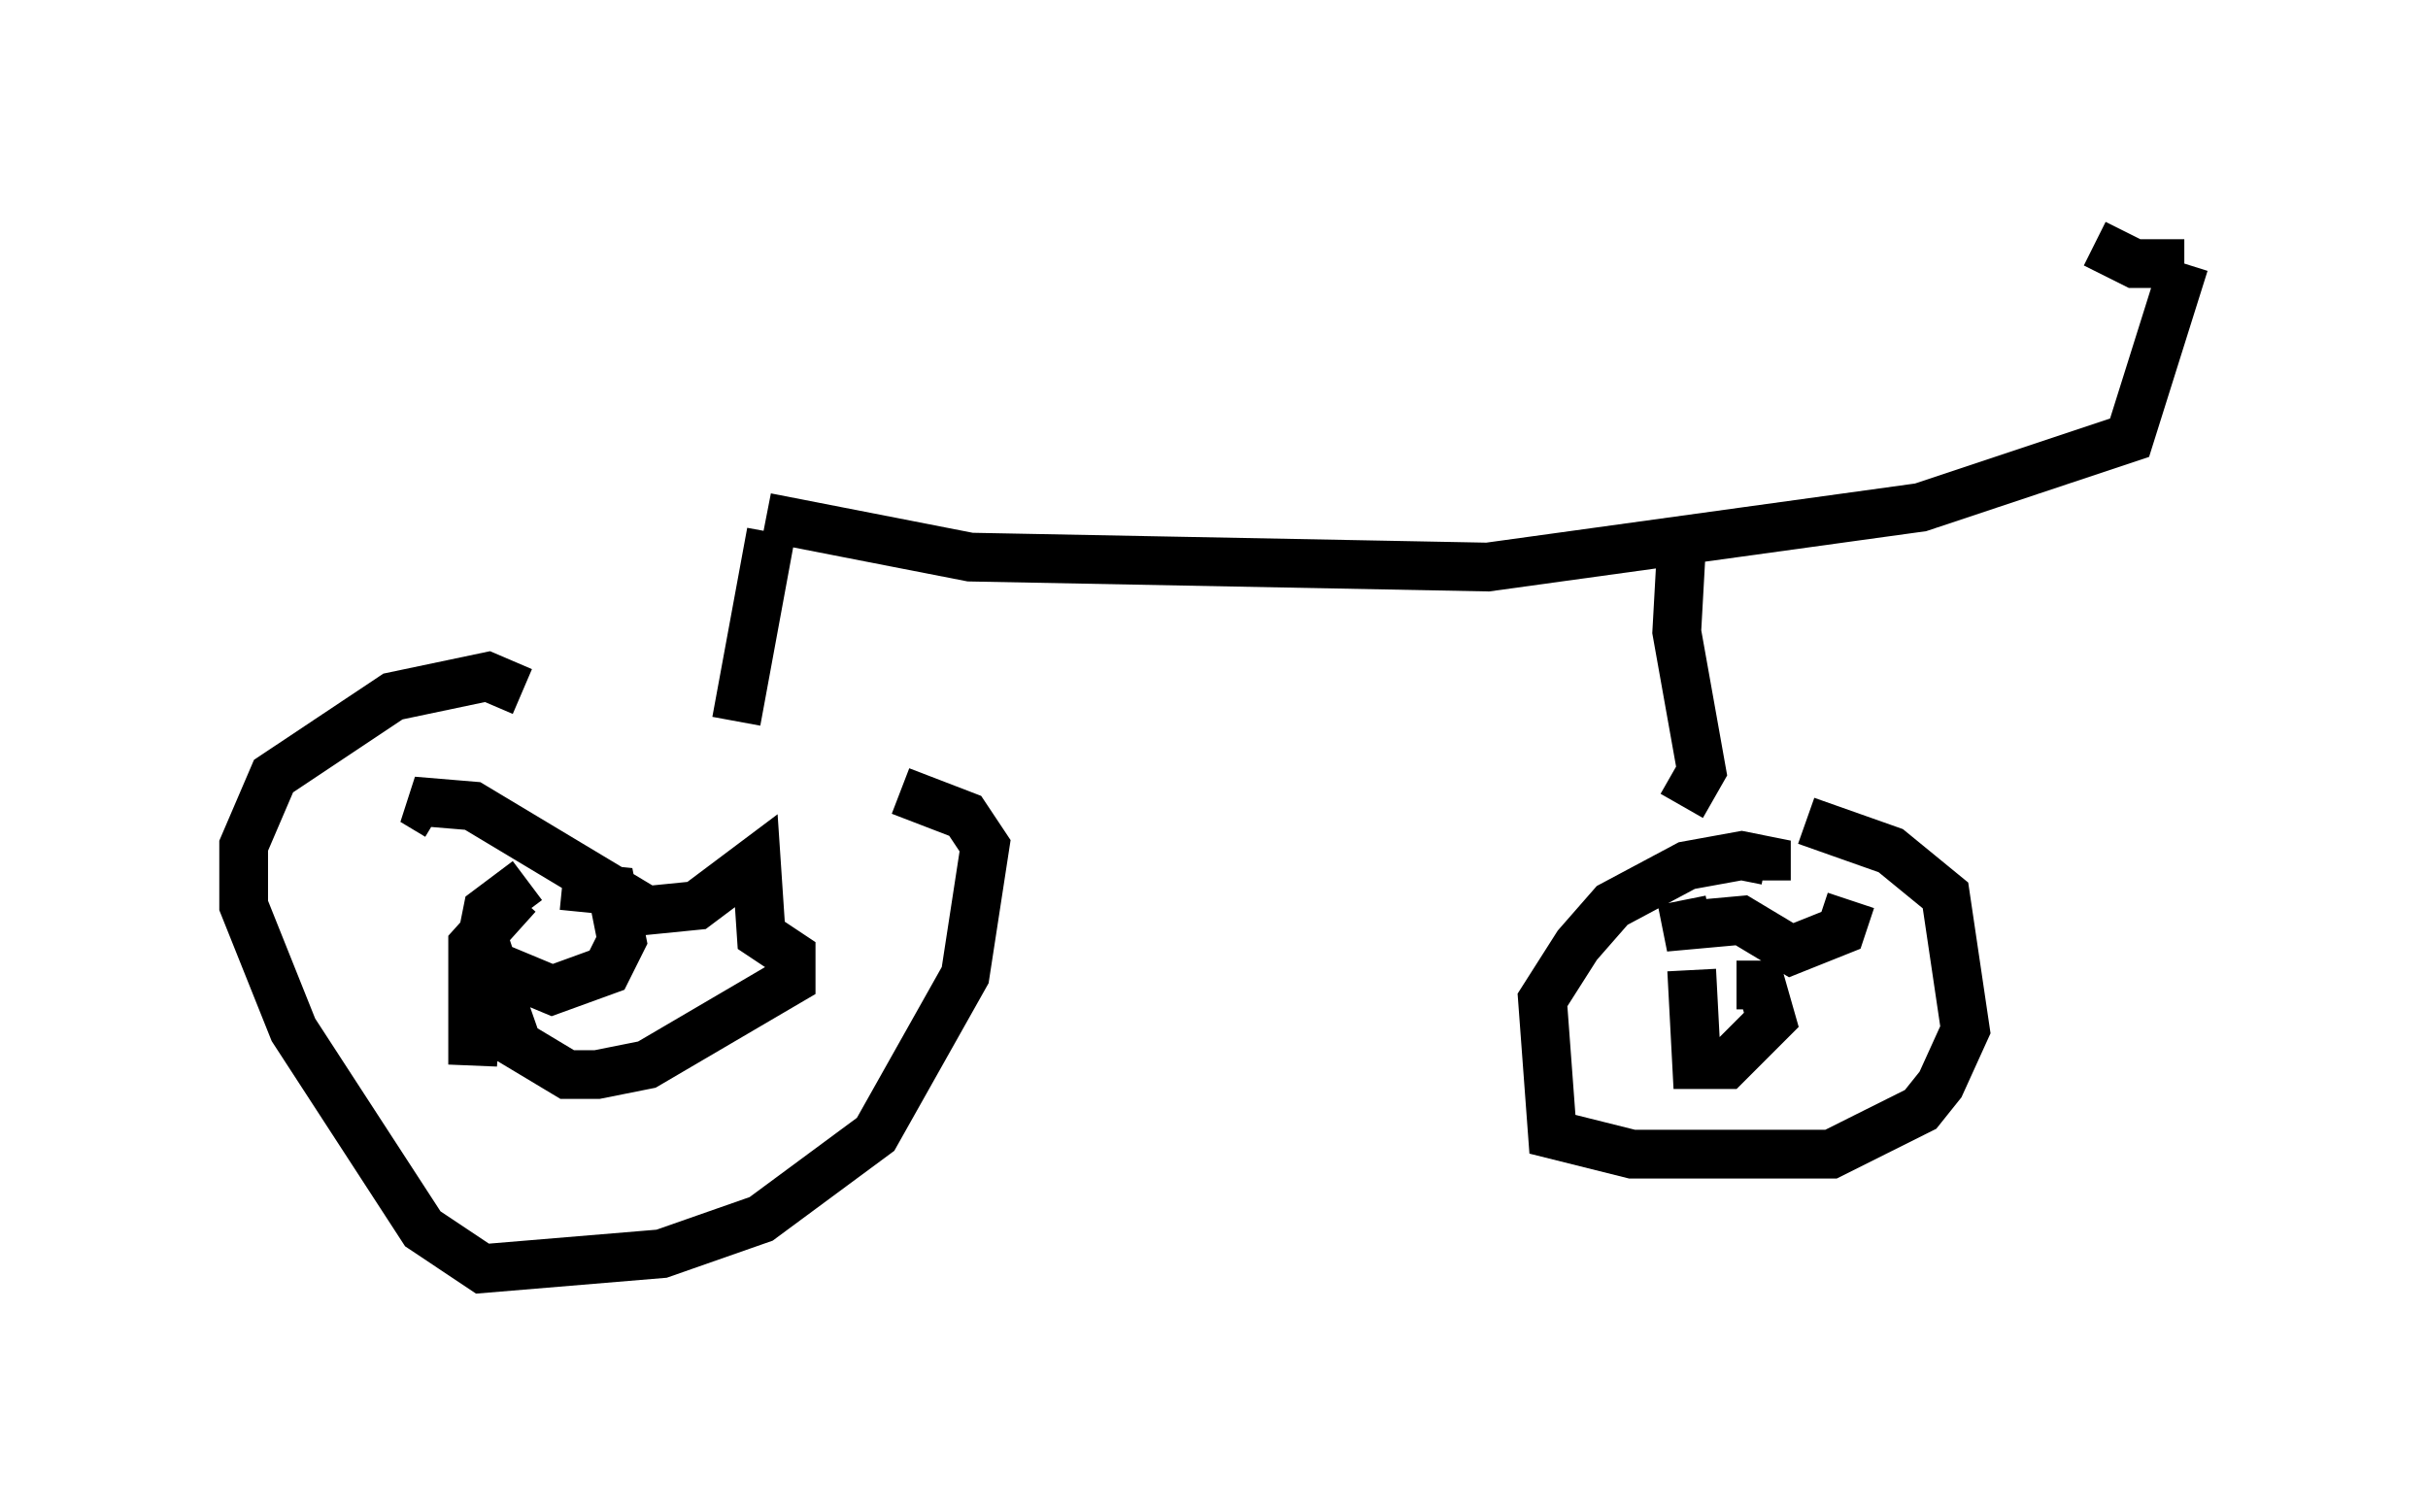 <?xml version="1.0" encoding="utf-8" ?>
<svg baseProfile="full" height="31.029" version="1.1" width="49.813" xmlns="http://www.w3.org/2000/svg" xmlns:ev="http://www.w3.org/2001/xml-events" xmlns:xlink="http://www.w3.org/1999/xlink"><defs /><rect fill="white" height="31.029" width="49.813" x="0" y="0" /><path d="M9.798, 14.086 m8.677, 2.144 l1.327, 0.51 0.408, 0.613 l-0.408, 2.654 -1.838, 3.267 l-2.348, 1.735 -2.042, 0.715 l-3.675, 0.306 -1.225, -0.817 l-2.654, -4.083 -1.021, -2.552 l0.0, -1.225 0.613, -1.429 l2.45, -1.633 1.94, -0.408 l0.715, 0.306 m0.817, 3.981 l1.021, 0.102 0.204, 1.021 l-0.306, 0.613 -1.123, 0.408 l-1.225, -0.51 -0.204, -0.613 l0.102, -0.51 0.817, -0.613 m-1.838, -1.327 l-0.51, -0.306 1.225, 0.102 l3.573, 2.144 1.021, -0.102 l1.225, -0.919 0.102, 1.531 l0.613, 0.408 0.0, 0.51 l-2.96, 1.735 -1.021, 0.204 l-0.613, 0.0 -1.021, -0.613 l-0.715, -2.042 -0.204, 2.45 l0.0, -2.45 0.919, -1.021 m26.44, -1.531 l1.735, 0.613 1.123, 0.919 l0.408, 2.756 -0.51, 1.123 l-0.408, 0.51 -1.838, 0.919 l-4.083, 0.0 -1.633, -0.408 l-0.204, -2.756 0.715, -1.123 l0.715, -0.817 1.531, -0.817 l1.123, -0.204 0.51, 0.102 l0.0, 0.408 m-0.613, 2.144 l0.51, 0.0 0.204, 0.715 l-0.919, 0.919 -0.613, 0.0 l-0.102, -1.94 m-0.204, -1.429 l0.102, 0.51 1.123, -0.102 l1.021, 0.613 1.021, -0.408 l0.204, -0.613 m-3.471, -1.94 l0.408, -0.715 -0.51, -2.858 l0.102, -1.838 m-19.396, 3.675 l0.715, -3.879 m-0.102, -0.306 l4.185, 0.817 10.617, 0.204 l8.881, -1.225 4.288, -1.429 l1.123, -3.573 m0.0, 0.0 l-1.021, 0.0 -0.817, -0.408 " fill="none" stroke="black" stroke-width="1" /></svg>